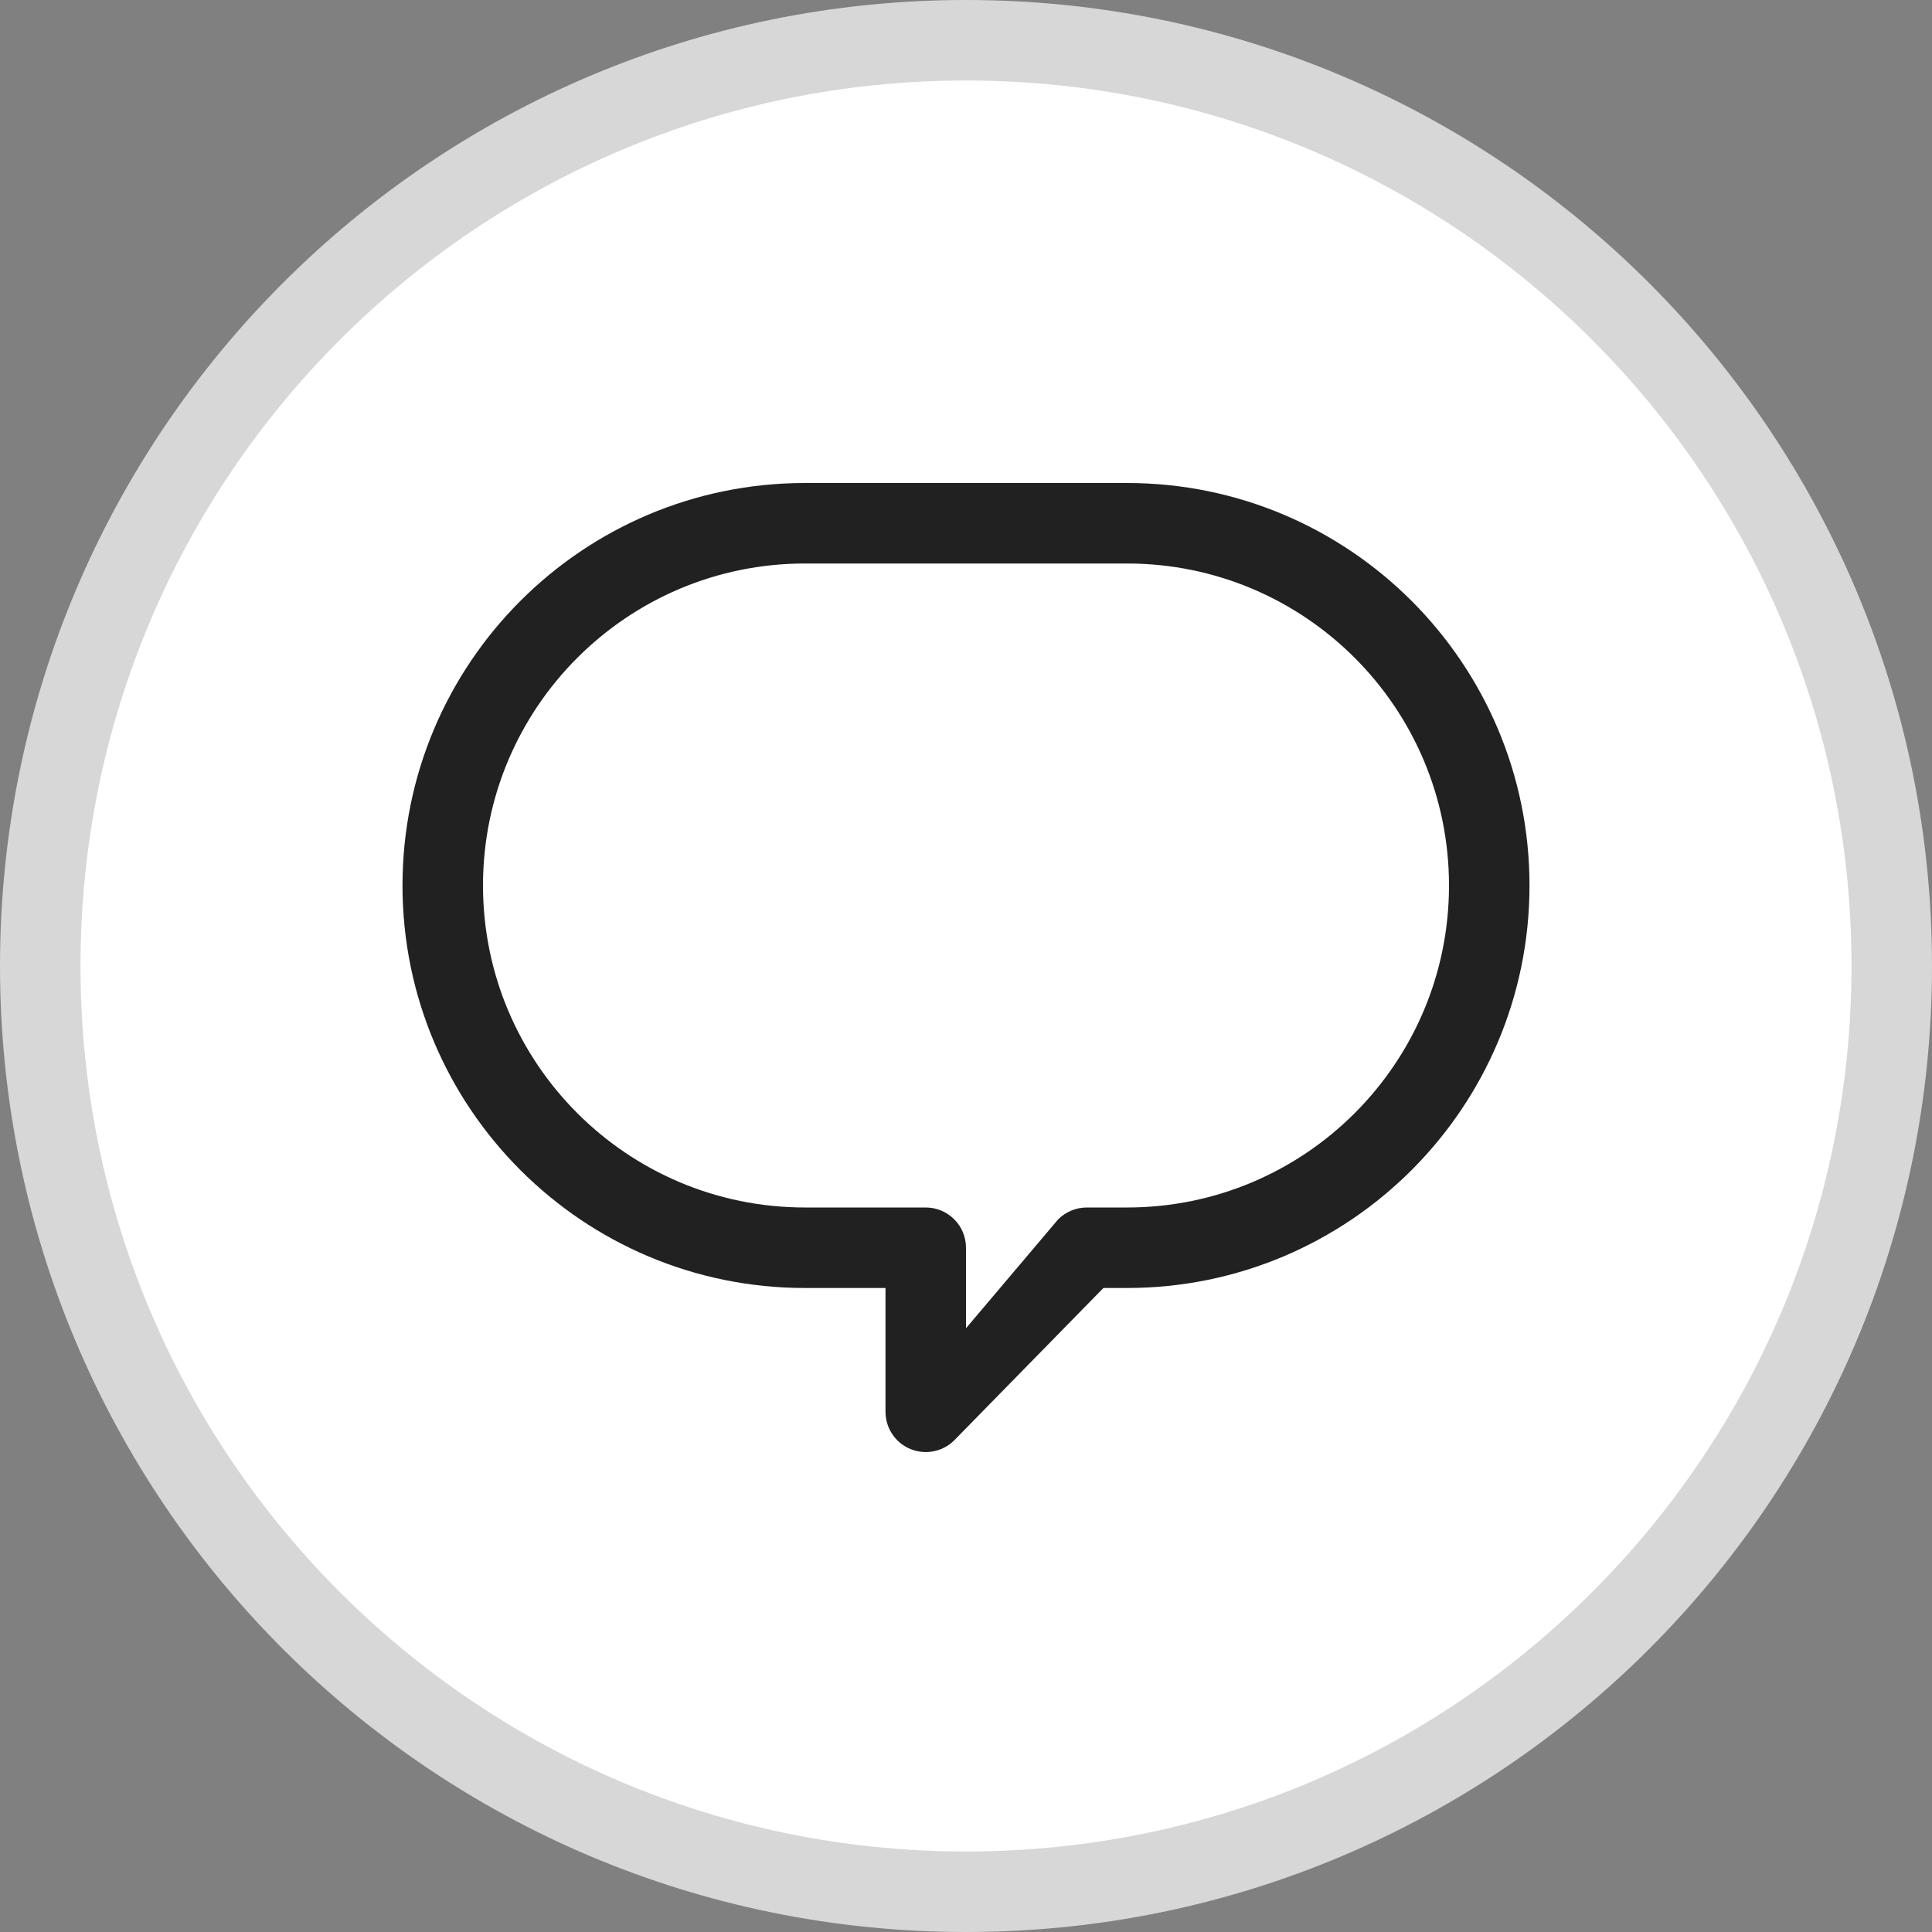 <svg width="24" height="24" viewBox="0 0 24 24" fill="none" xmlns="http://www.w3.org/2000/svg">
<rect x="0" y="0" width="24" height="24" fill="#808080" stroke="none"/>
<g id="badge_comment">
<path id="Ellipse 2" d="M23.5 12C23.5 18.351 18.351 23.5 12 23.5C5.649 23.5 0.5 18.351 0.5 12C0.5 5.649 5.649 0.5 12 0.5C18.351 0.5 23.5 5.649 23.5 12Z" fill="white" stroke="#D7D7D7"/>
<path id="Vector (Stroke)" fill-rule="evenodd" clip-rule="evenodd" d="M5 11C5 8.239 7.239 6 10 6H14C16.761 6 19 8.239 19 11C19 13.761 16.761 16 14 16H13.707L11.854 17.892C11.711 18.035 11.495 18.077 11.309 18C11.122 17.923 11 17.74 11 17.538V16H10C7.239 16 5 13.761 5 11ZM10 7C7.791 7 6 8.791 6 11C6 13.209 7.791 15 10 15H11.5C11.776 15 12 15.224 12 15.5V16.5L13.146 15.146C13.24 15.053 13.367 15 13.5 15H14C16.209 15 18 13.209 18 11C18 8.791 16.209 7 14 7H10Z" fill="#212121"/>
</g>
</svg>
